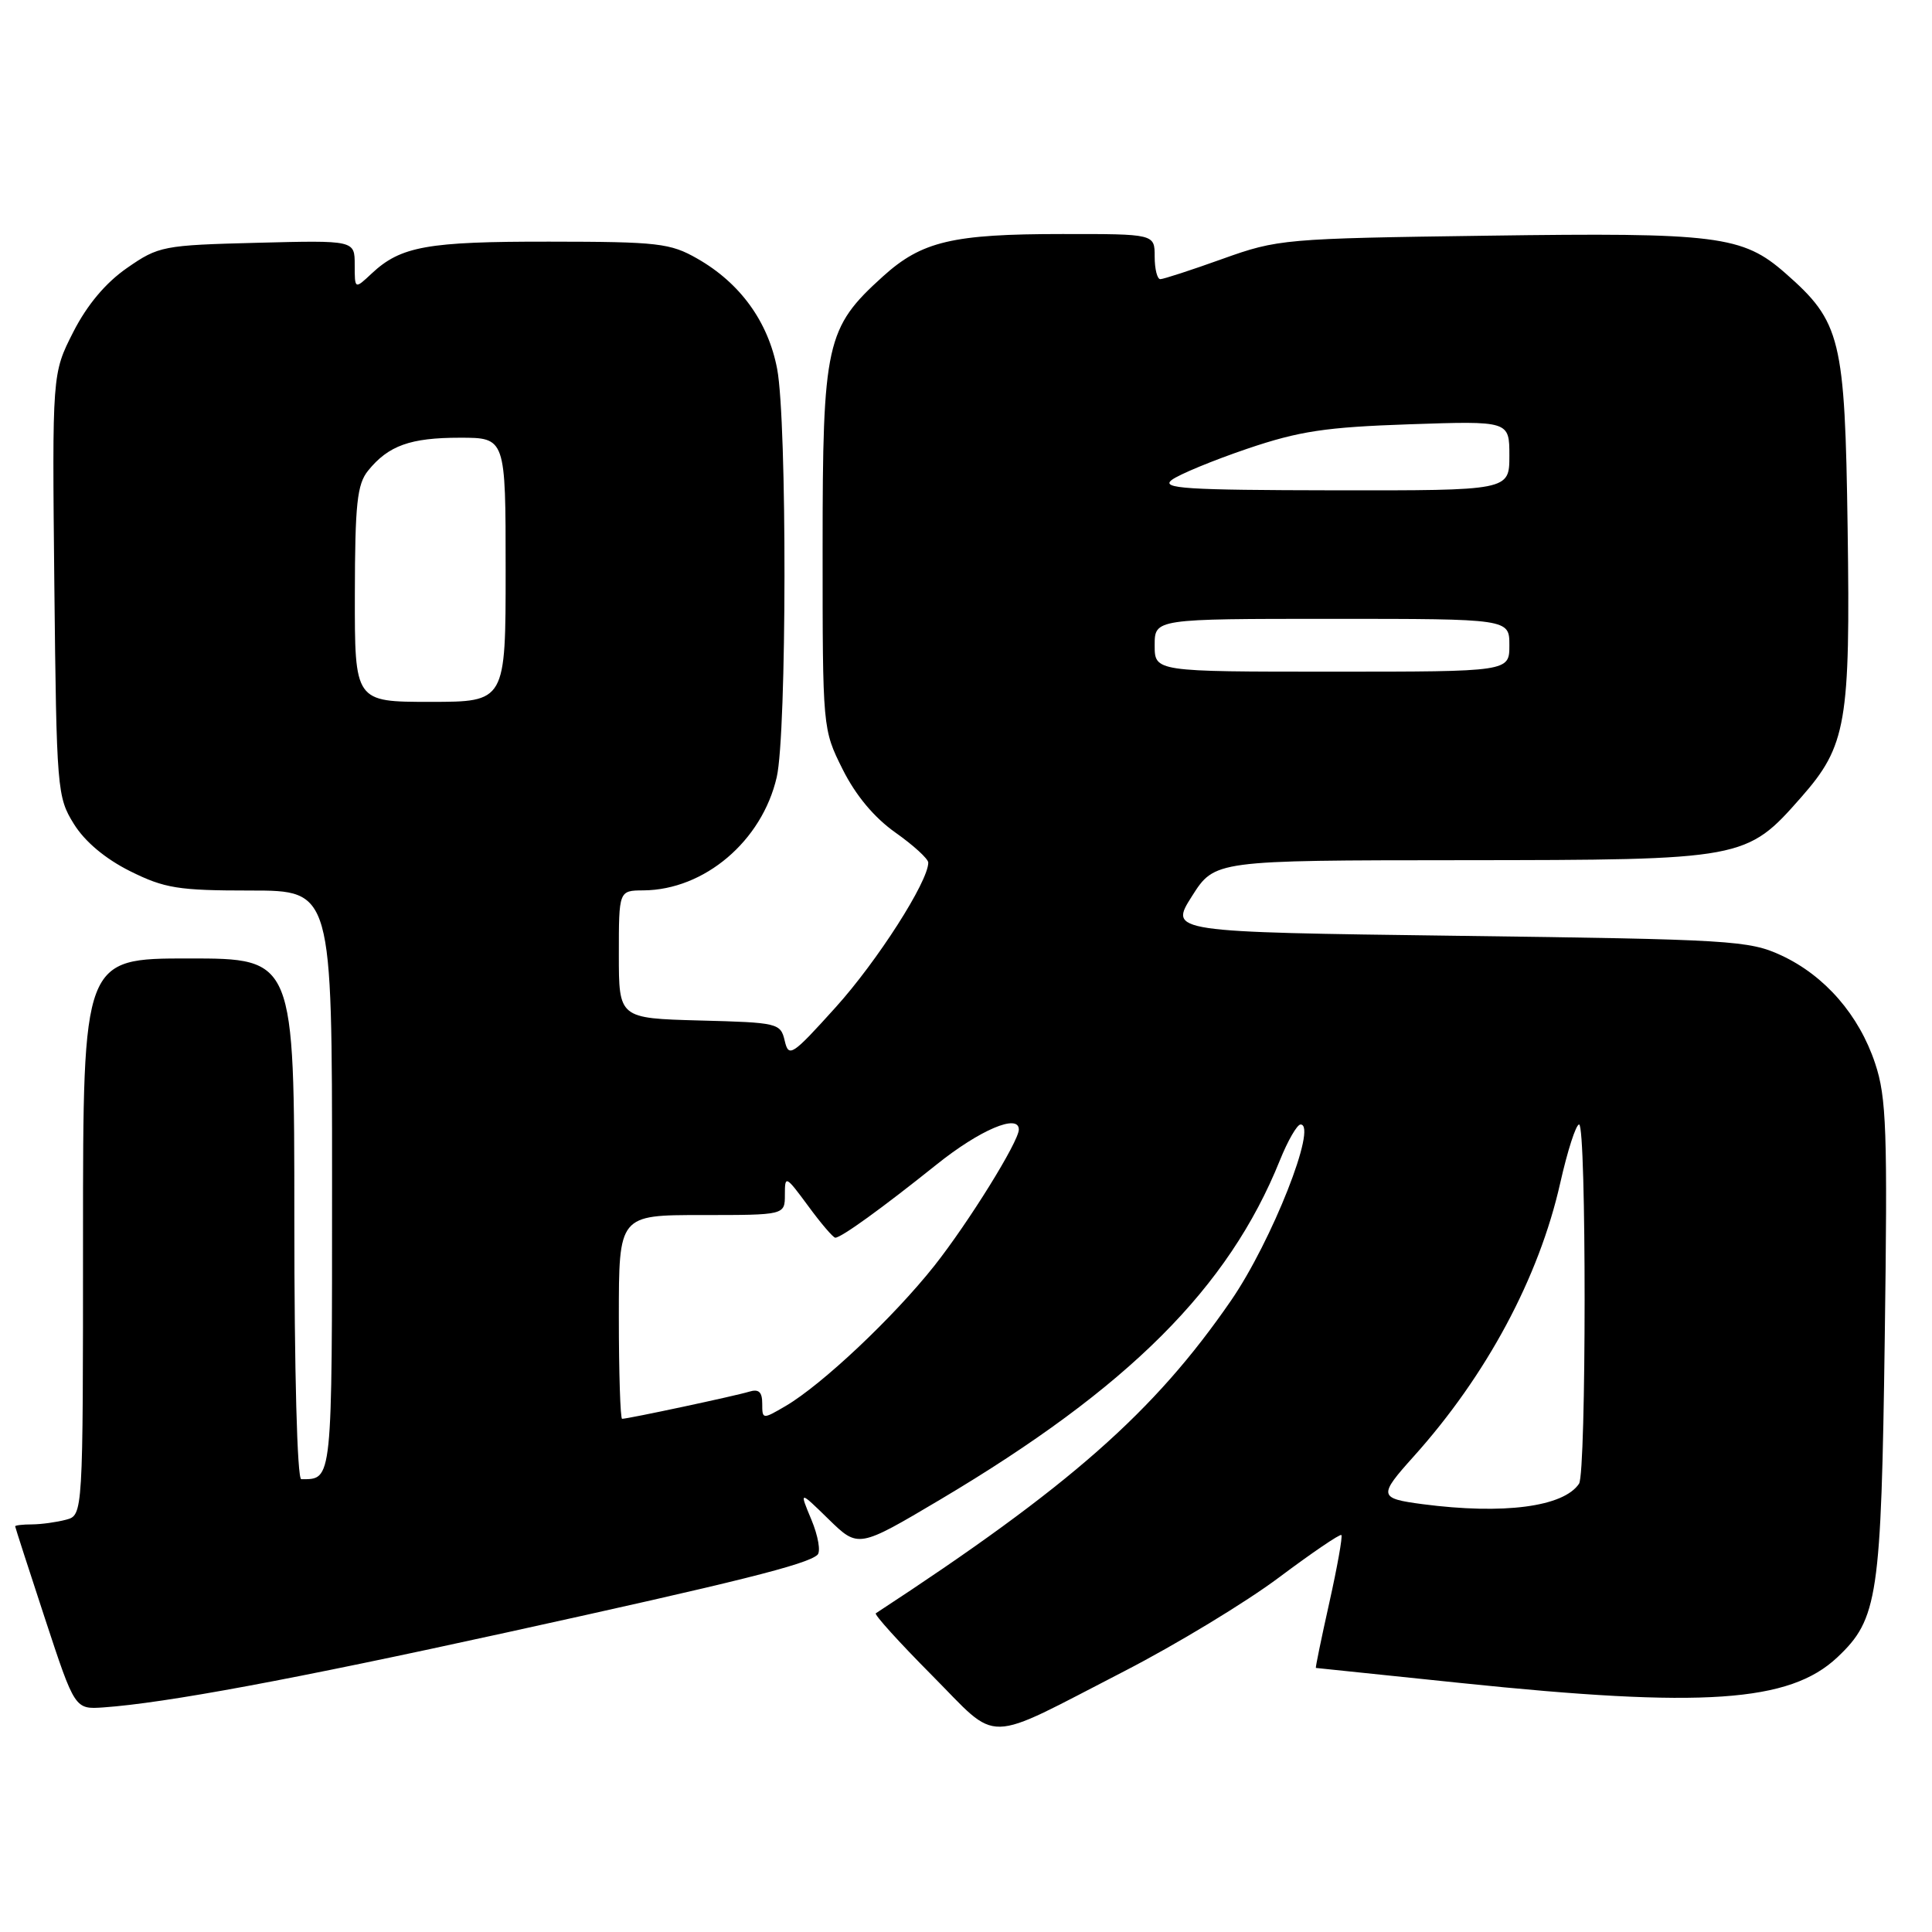 <?xml version="1.0" encoding="UTF-8" standalone="no"?>
<!DOCTYPE svg PUBLIC "-//W3C//DTD SVG 1.1//EN" "http://www.w3.org/Graphics/SVG/1.1/DTD/svg11.dtd" >
<svg xmlns="http://www.w3.org/2000/svg" xmlns:xlink="http://www.w3.org/1999/xlink" version="1.1" viewBox="0 0 256 256">
 <g >
 <path fill="currentColor"
d=" M 149.00 221.43 C 155.87 217.89 165.08 212.31 169.46 209.03 C 173.83 205.76 177.56 203.22 177.74 203.40 C 177.92 203.58 177.20 207.62 176.14 212.37 C 175.08 217.11 174.28 221.01 174.36 221.01 C 174.44 221.02 183.05 221.91 193.50 223.00 C 225.67 226.35 237.13 225.57 243.46 219.60 C 248.84 214.52 249.27 211.66 249.74 177.27 C 250.12 149.81 249.97 145.41 248.47 140.92 C 246.34 134.49 241.79 129.26 236.00 126.58 C 231.76 124.62 229.32 124.47 193.21 124.00 C 154.93 123.50 154.93 123.50 157.94 118.75 C 160.96 114.00 160.96 114.00 193.73 113.98 C 231.14 113.95 231.39 113.91 238.66 105.65 C 244.67 98.82 245.19 95.80 244.82 69.96 C 244.46 44.79 243.94 42.67 236.57 36.20 C 230.90 31.22 227.56 30.80 197.09 31.23 C 170.16 31.60 169.32 31.68 162.00 34.30 C 157.88 35.78 154.16 36.99 153.75 36.99 C 153.34 37.00 153.00 35.65 153.00 34.00 C 153.00 31.00 153.00 31.00 140.75 31.01 C 126.20 31.01 122.14 31.97 116.99 36.63 C 109.45 43.44 109.00 45.46 109.00 72.62 C 109.00 96.57 109.00 96.62 111.65 101.93 C 113.38 105.39 115.83 108.33 118.65 110.32 C 121.04 112.01 123.00 113.80 123.00 114.30 C 123.00 116.81 116.24 127.37 110.74 133.46 C 104.94 139.89 104.51 140.17 103.98 137.91 C 103.43 135.57 103.10 135.49 92.71 135.22 C 82.00 134.93 82.00 134.93 82.00 126.47 C 82.00 118.00 82.00 118.00 85.25 117.98 C 93.34 117.92 100.97 111.45 102.92 102.98 C 104.26 97.17 104.30 55.88 102.98 48.90 C 101.79 42.64 98.10 37.52 92.40 34.27 C 88.82 32.22 87.20 32.03 72.82 32.02 C 56.60 32.00 53.11 32.63 49.25 36.24 C 47.00 38.35 47.00 38.35 47.00 35.09 C 47.00 31.84 47.00 31.84 34.08 32.17 C 21.60 32.49 21.02 32.60 16.83 35.51 C 13.99 37.48 11.54 40.40 9.70 44.01 C 6.91 49.50 6.91 49.50 7.20 77.50 C 7.49 104.68 7.57 105.61 9.79 109.18 C 11.24 111.52 13.95 113.79 17.23 115.43 C 21.82 117.71 23.60 118.00 33.20 118.00 C 44.00 118.00 44.00 118.00 44.00 156.39 C 44.00 196.70 44.07 196.00 39.92 196.00 C 39.38 196.00 39.00 181.78 39.00 161.50 C 39.00 127.00 39.00 127.00 25.00 127.00 C 11.00 127.00 11.00 127.00 11.00 163.88 C 11.00 200.77 11.00 200.77 8.75 201.37 C 7.51 201.70 5.49 201.98 4.25 201.99 C 3.01 201.99 2.00 202.11 2.01 202.25 C 2.02 202.39 3.80 207.90 5.97 214.50 C 9.92 226.50 9.92 226.50 13.71 226.24 C 21.93 225.66 38.80 222.53 67.00 216.34 C 97.72 209.60 106.94 207.30 108.32 206.02 C 108.77 205.60 108.41 203.52 107.52 201.38 C 105.90 197.50 105.90 197.50 109.81 201.32 C 113.73 205.14 113.73 205.14 124.62 198.68 C 149.55 183.87 162.78 170.66 169.59 153.75 C 170.64 151.14 171.87 149.01 172.33 149.00 C 174.63 148.99 168.52 164.47 163.13 172.31 C 152.95 187.10 141.75 196.97 116.05 213.77 C 115.81 213.93 119.14 217.61 123.45 221.95 C 132.58 231.14 130.03 231.19 149.00 221.43 Z  M 188.50 199.31 C 182.68 198.54 182.62 198.22 187.31 193.00 C 196.97 182.25 203.92 169.29 206.74 156.75 C 207.70 152.49 208.82 149.00 209.24 149.00 C 210.22 149.00 210.21 195.14 209.23 196.60 C 207.18 199.67 199.22 200.71 188.50 199.31 Z  M 82.00 174.50 C 82.00 161.00 82.00 161.00 93.00 161.00 C 104.00 161.00 104.00 161.00 104.00 158.30 C 104.00 155.70 104.10 155.75 107.09 159.80 C 108.78 162.11 110.40 164.00 110.68 164.00 C 111.47 164.00 116.84 160.12 124.11 154.30 C 129.84 149.71 135.00 147.52 135.00 149.67 C 135.00 151.26 128.33 162.00 123.80 167.73 C 118.38 174.56 108.92 183.48 104.09 186.31 C 101.04 188.09 101.00 188.09 101.00 185.99 C 101.00 184.43 100.54 184.01 99.25 184.41 C 97.47 184.96 83.23 188.00 82.43 188.00 C 82.20 188.00 82.00 181.93 82.00 174.50 Z  M 47.02 78.75 C 47.04 66.76 47.32 64.16 48.77 62.37 C 51.46 59.04 54.37 58.00 60.93 58.00 C 67.00 58.00 67.00 58.00 67.00 75.50 C 67.00 93.00 67.00 93.00 57.00 93.00 C 47.00 93.00 47.00 93.00 47.02 78.75 Z  M 153.00 85.50 C 153.00 82.00 153.00 82.00 176.50 82.00 C 200.00 82.00 200.00 82.00 200.00 85.50 C 200.00 89.00 200.00 89.00 176.50 89.00 C 153.00 89.00 153.00 89.00 153.00 85.50 Z  M 155.27 63.59 C 156.24 62.86 160.74 61.00 165.27 59.46 C 172.17 57.12 175.65 56.60 186.75 56.22 C 200.00 55.77 200.00 55.77 200.00 60.38 C 200.00 65.00 200.00 65.00 176.75 64.97 C 157.09 64.94 153.77 64.73 155.27 63.59 Z "/>
</g>
</svg>